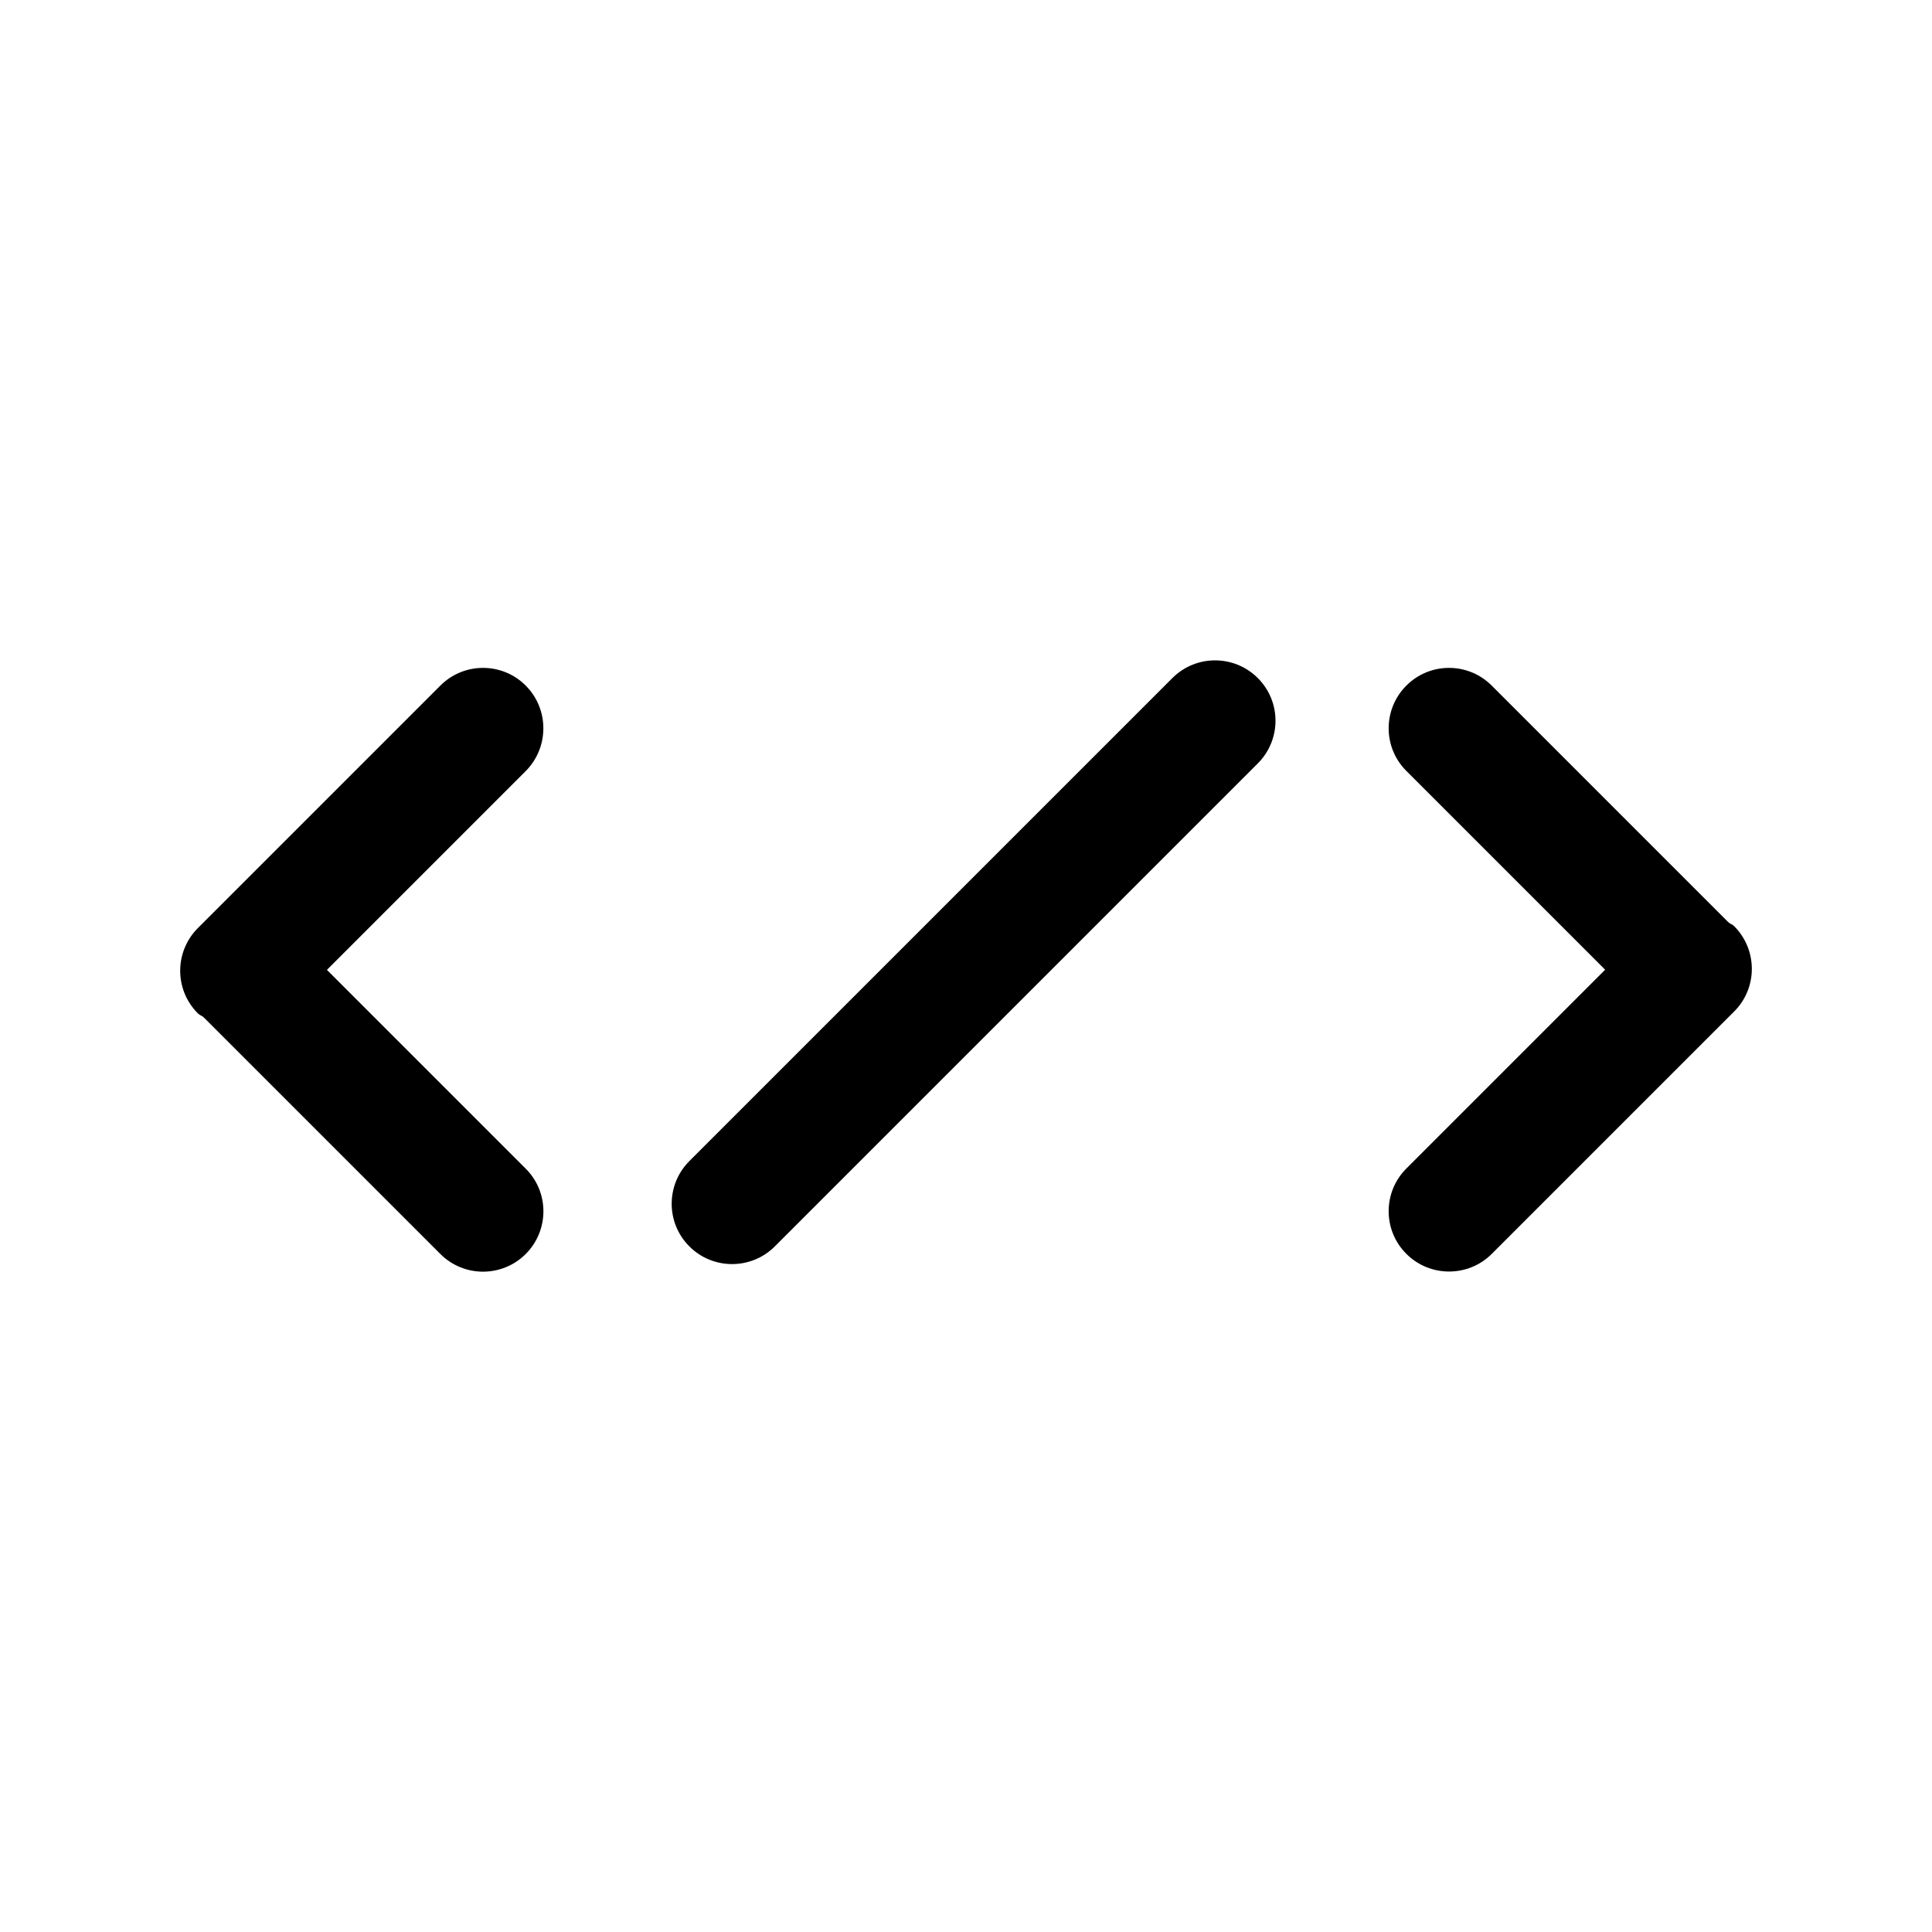 <?xml version="1.0" encoding="iso-8859-1"?>
<!-- Generator: Adobe Illustrator 18.0.0, SVG Export Plug-In . SVG Version: 6.00 Build 0)  -->
<!DOCTYPE svg PUBLIC "-//W3C//DTD SVG 1.1//EN" "http://www.w3.org/Graphics/SVG/1.1/DTD/svg11.dtd">
<svg version="1.1" xmlns="http://www.w3.org/2000/svg" xmlns:xlink="http://www.w3.org/1999/xlink" x="0px" y="0px"
	 viewBox="0 0 28 28" style="enable-background:new 0 0 28 28;" xml:space="preserve">
<g id="code">
	<g>
		<path d="M7.619,9.936c-0.341-0.342-0.896-0.342-1.237,0L2.868,13.45c-0.342,0.342-0.342,0.896,0,1.237
			c0.024,0.024,0.055,0.033,0.081,0.054l3.432,3.432C6.552,18.344,6.776,18.43,7,18.43s0.448-0.085,0.619-0.256
			c0.342-0.342,0.342-0.896,0-1.237l-2.881-2.881l2.881-2.881C7.96,10.832,7.96,10.278,7.619,9.936z"/>
		<path d="M25.132,13.422c-0.024-0.024-0.055-0.033-0.081-0.054l-3.432-3.432c-0.342-0.342-0.896-0.342-1.237,0
			c-0.342,0.342-0.342,0.896,0,1.237l2.881,2.881l-2.881,2.881c-0.342,0.342-0.342,0.896,0,1.237
			c0.171,0.171,0.395,0.256,0.619,0.256s0.448-0.085,0.619-0.256l3.514-3.514C25.474,14.318,25.474,13.764,25.132,13.422z"/>
		<path d="M16.991,9.827l-7,7c-0.342,0.342-0.342,0.896,0,1.237c0.171,0.171,0.395,0.256,0.619,0.256s0.448-0.085,0.619-0.256l7-7
			c0.342-0.342,0.342-0.896,0-1.237C17.886,9.485,17.333,9.485,16.991,9.827z"/>
	</g>
</g>
<g id="Layer_1">
</g>
</svg>
